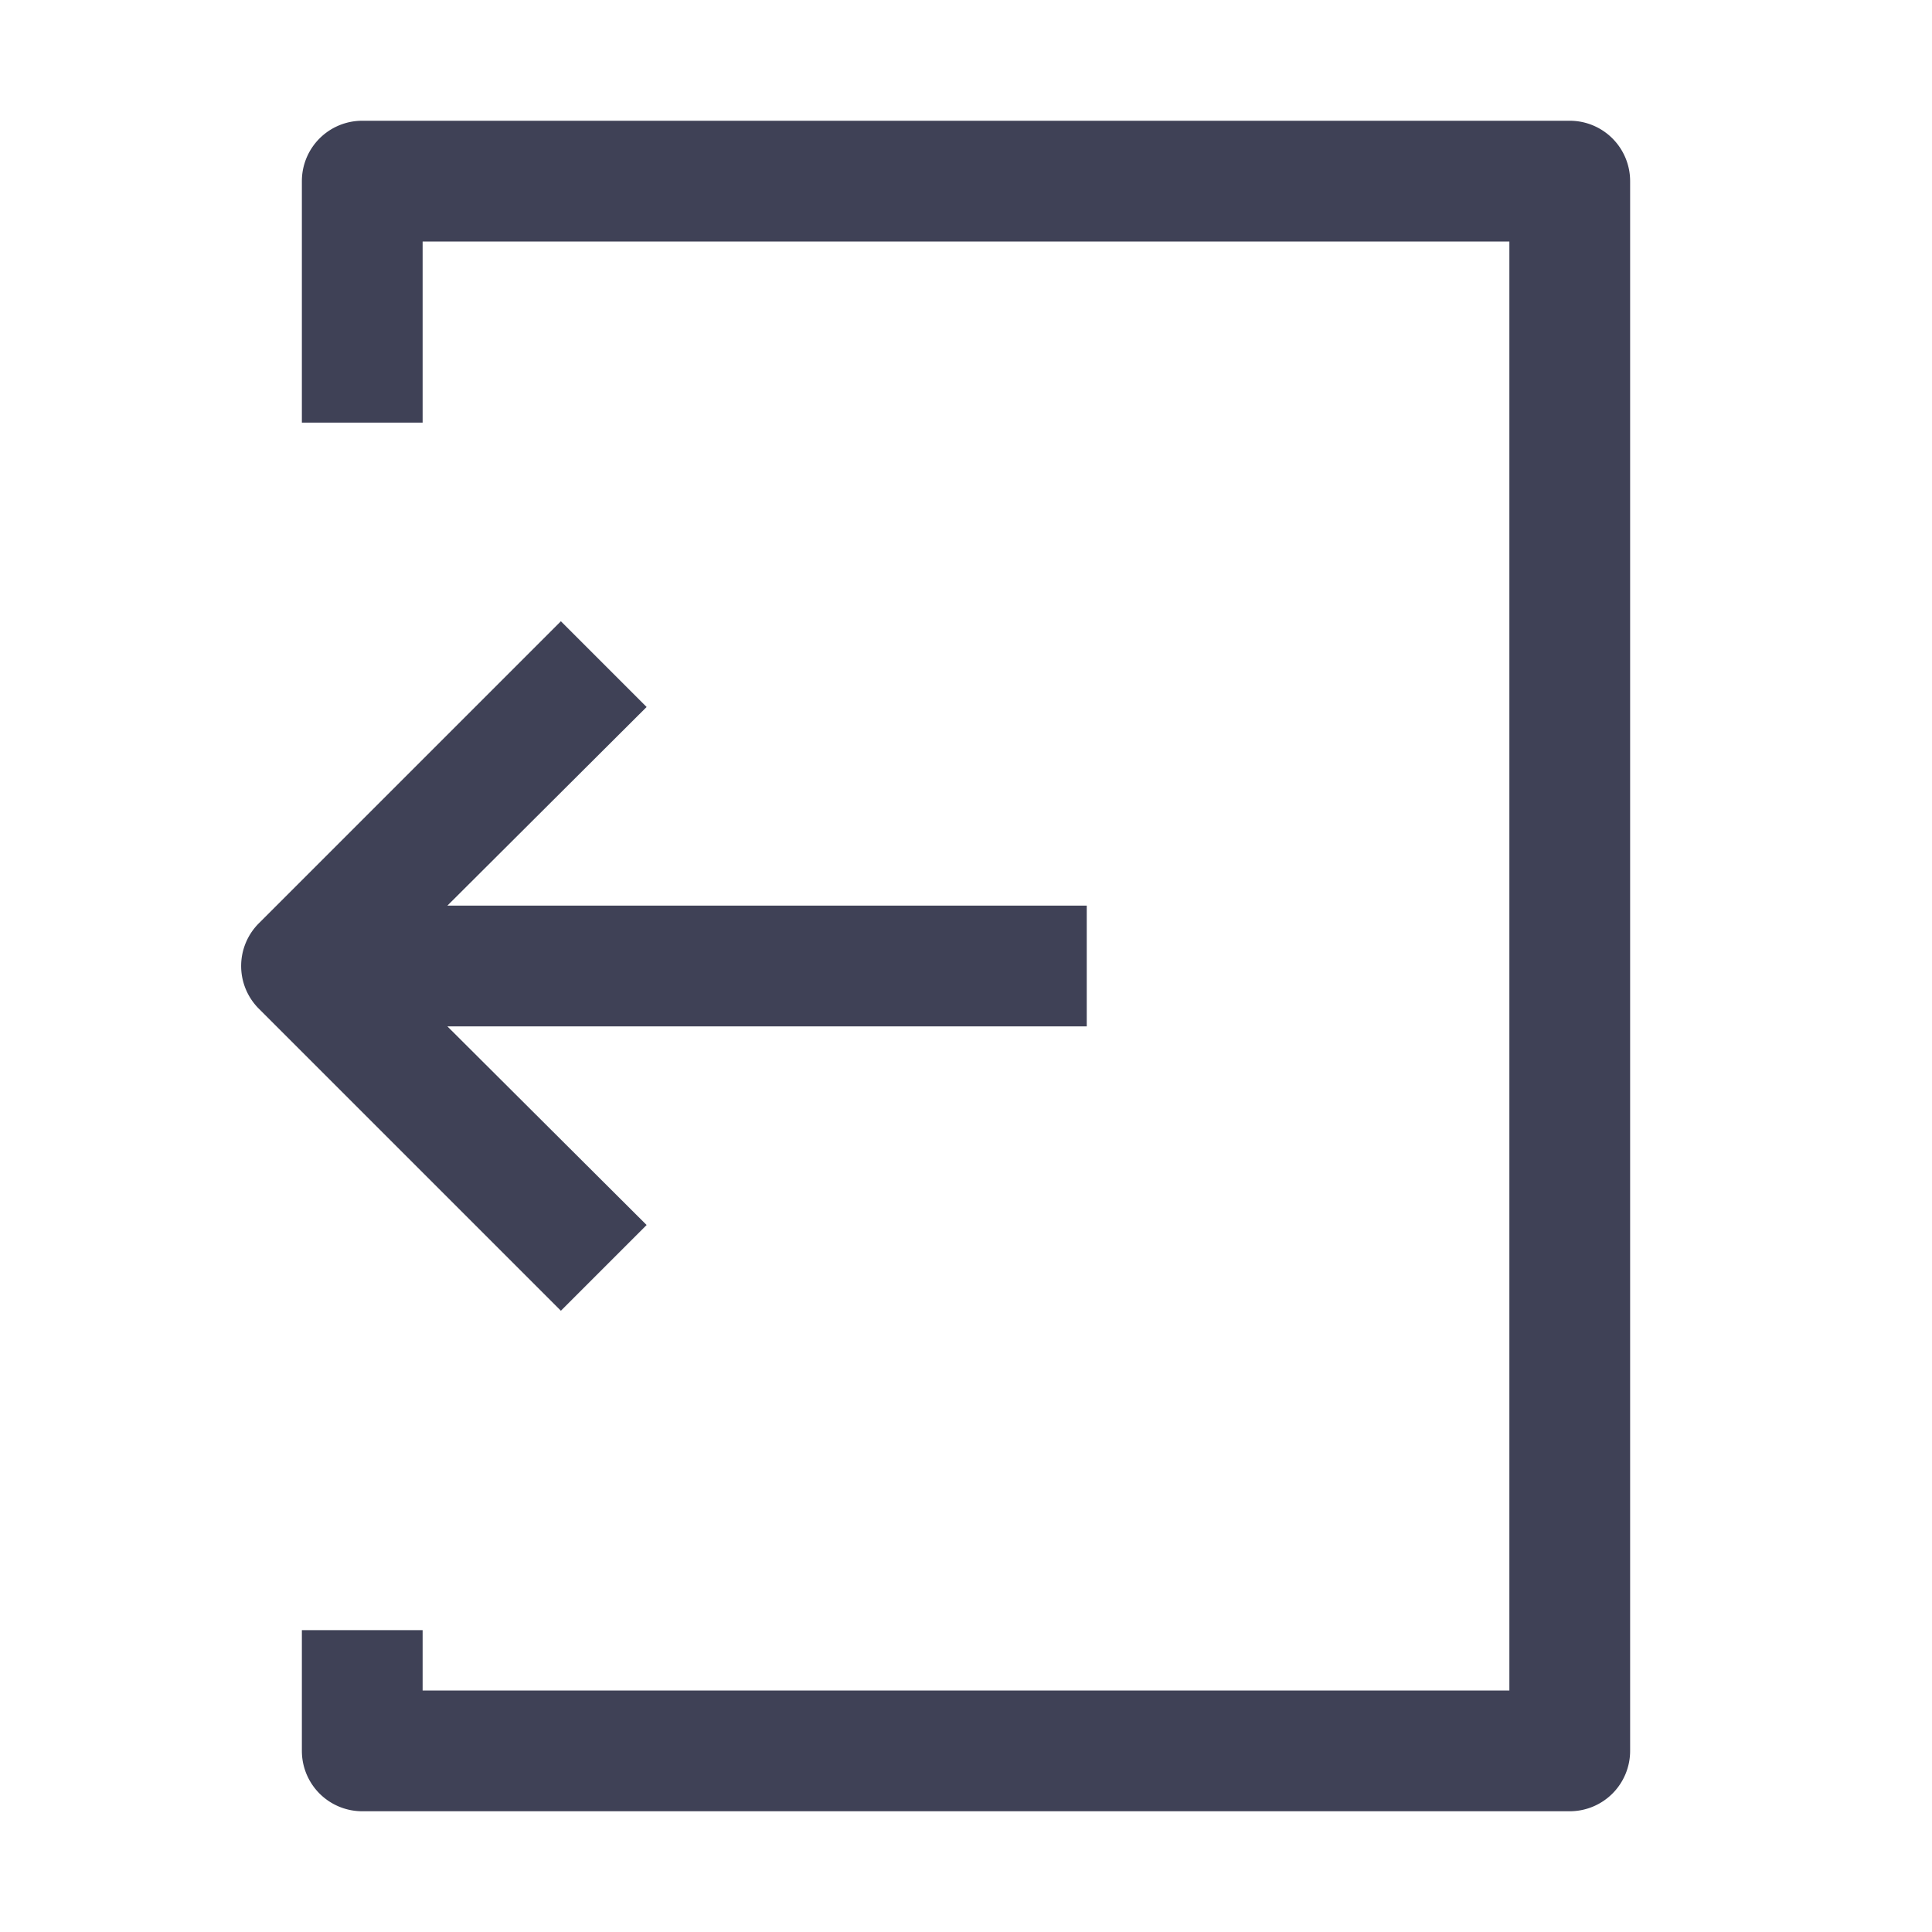 <svg viewBox="0 0 32 32" xmlns="http://www.w3.org/2000/svg"><path d="M27 3v26a1 1 0 0 1-1 1H6a1 1 0 0 1-1-1v-2h2v1h18V4H7v3H5V3a1 1 0 0 1 1-1h20a1 1 0 0 1 1 1ZM10.71 20.29 7.41 17H18v-2H7.41l3.3-3.29-1.42-1.42-5 5a1 1 0 0 0 0 1.42l5 5Z" data-name="1" fill="#3f4156" class="fill-000000"></path></svg>